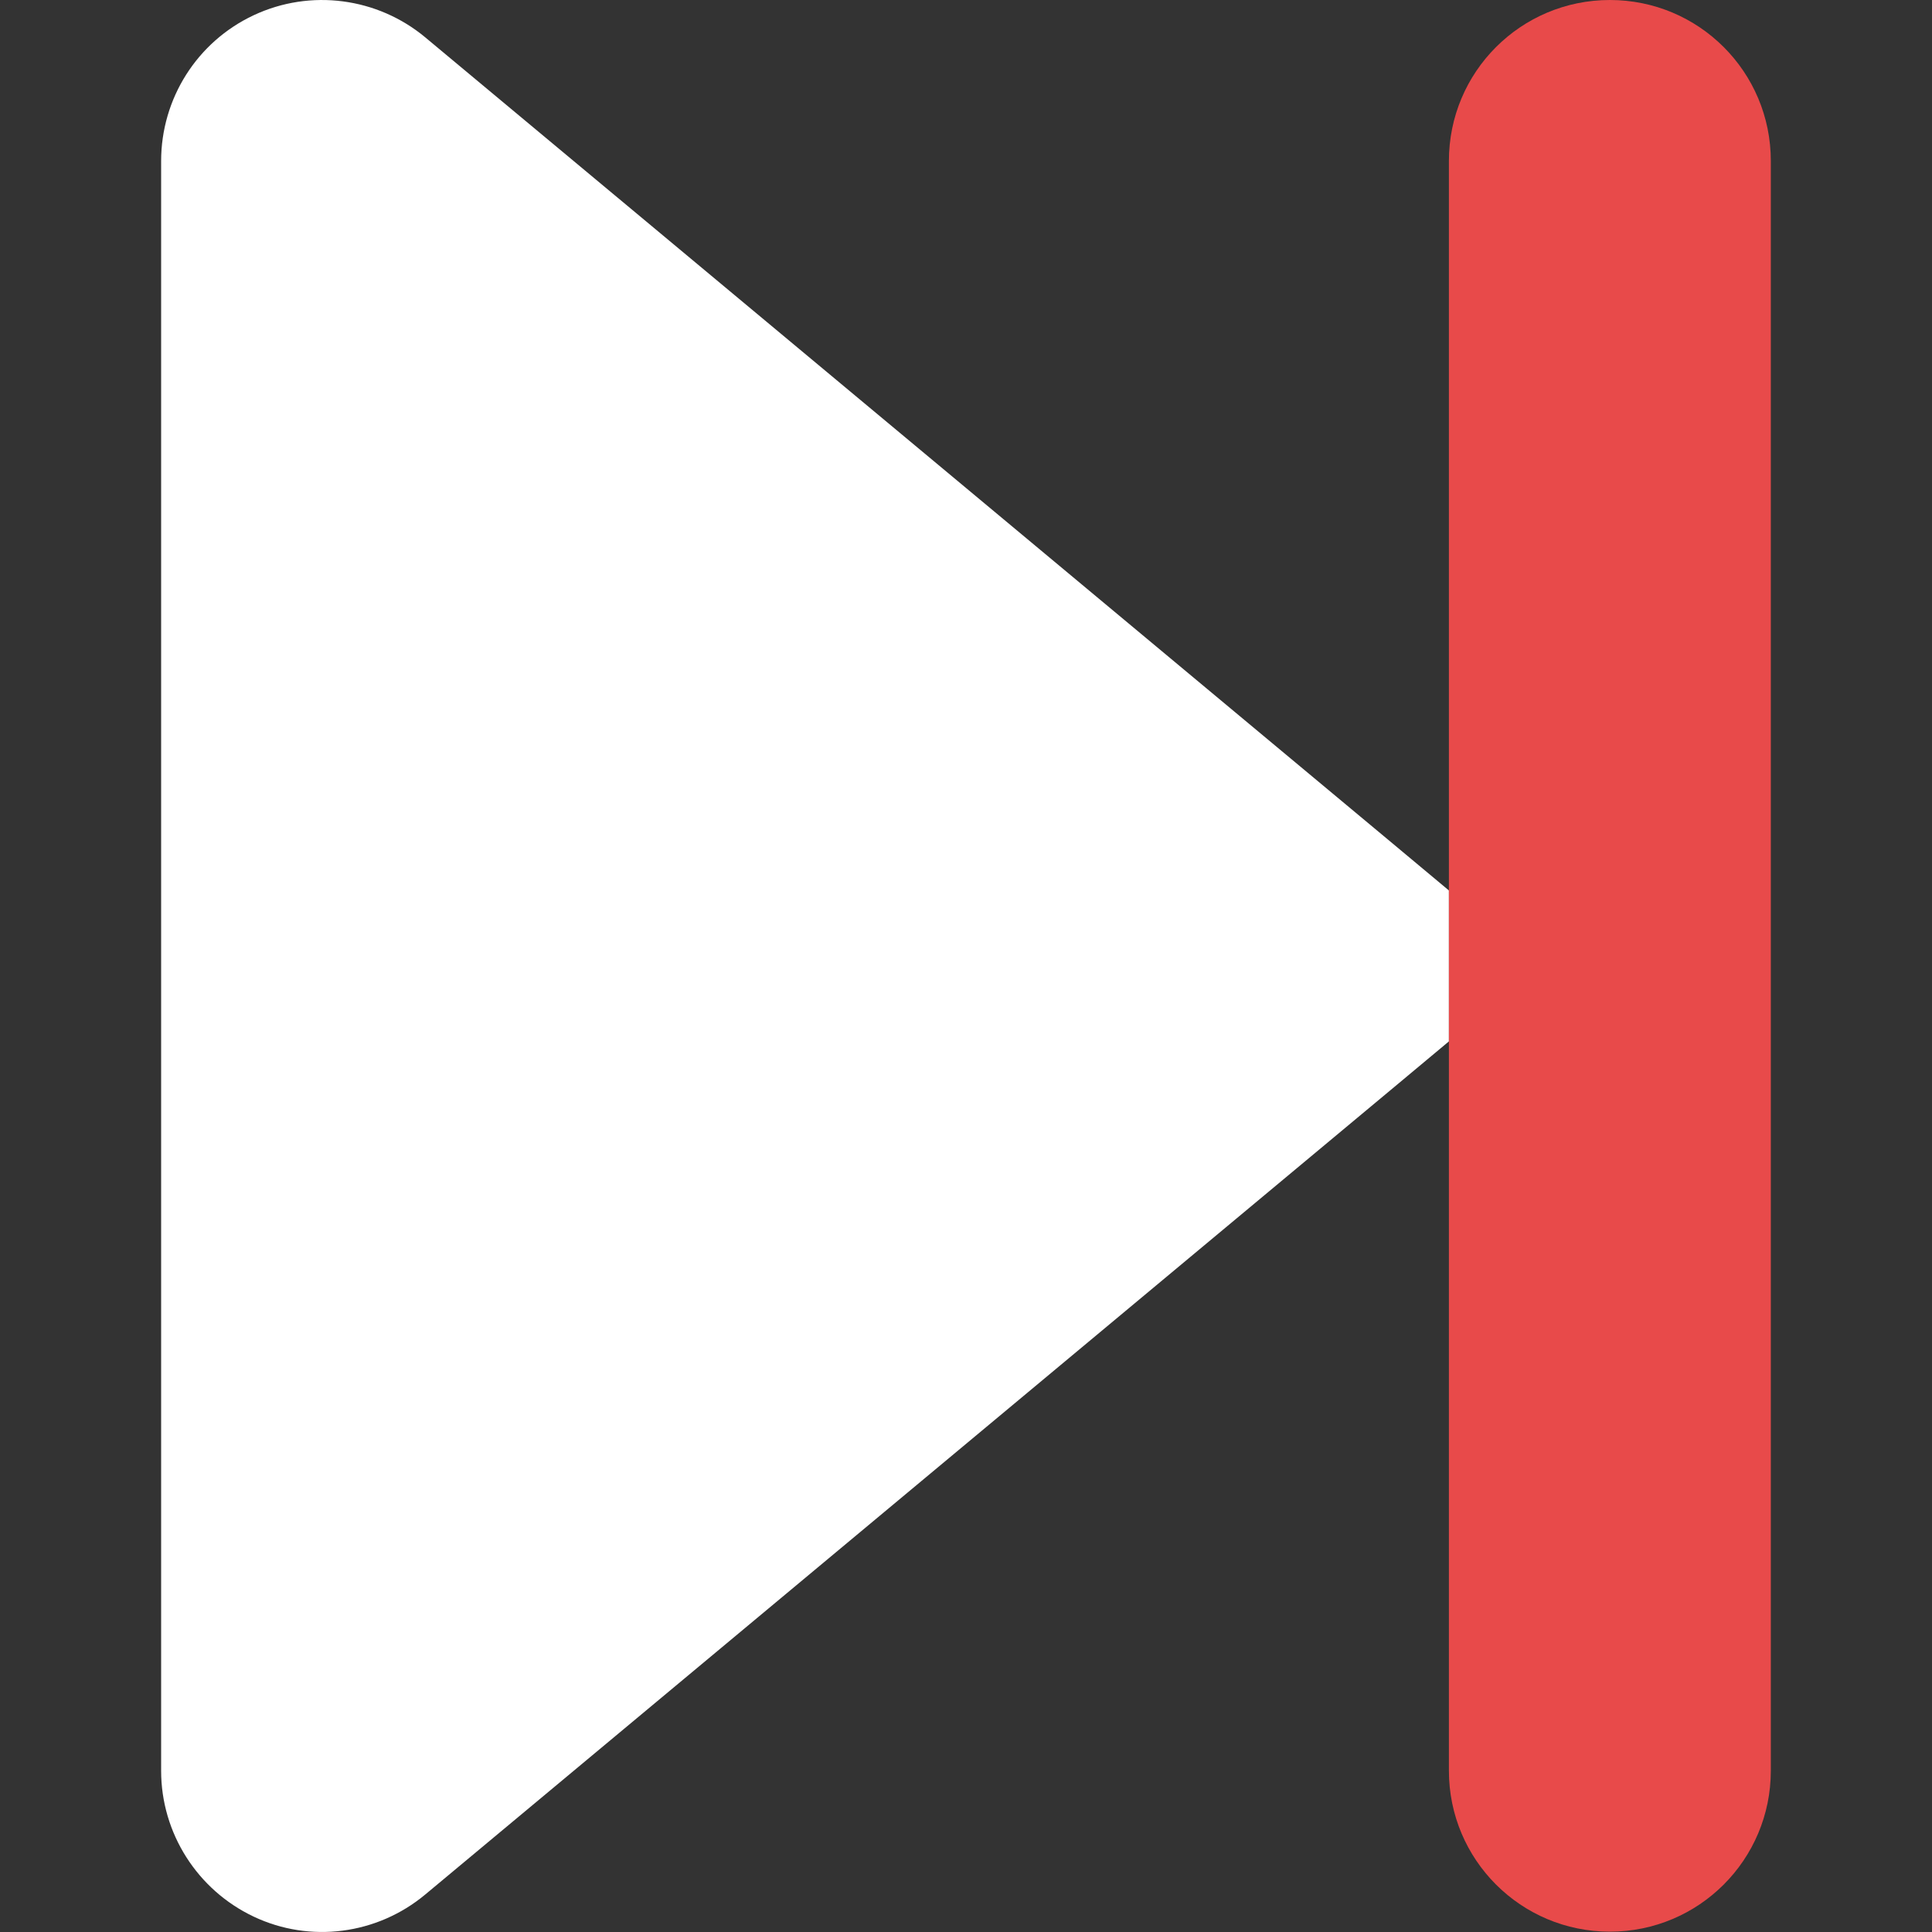 <svg width="40" height="40" viewBox="0 0 40 40" fill="none" xmlns="http://www.w3.org/2000/svg">
<rect x="0" y="0" width="40" height="40" fill="#333333" stroke="none"/>
<path d="M5.253 39.682C6.419 40.234 7.804 40.057 8.804 39.224L28.8 22.561L29.998 21.561V18.436L28.8 17.436L8.804 0.773C7.815 -0.05 6.43 -0.237 5.253 0.315C4.076 0.867 3.336 2.044 3.336 3.335V36.662C3.336 37.954 4.086 39.13 5.253 39.682Z" fill="white"/>
<path d="M33.331 39.993C35.174 39.993 36.663 38.503 36.663 36.66V3.333C36.663 1.489 35.174 0 33.331 0C31.487 0 29.998 1.489 29.998 3.333V36.66C29.998 38.503 31.487 39.993 33.331 39.993Z" fill="#E84A4A"/>
</svg>
